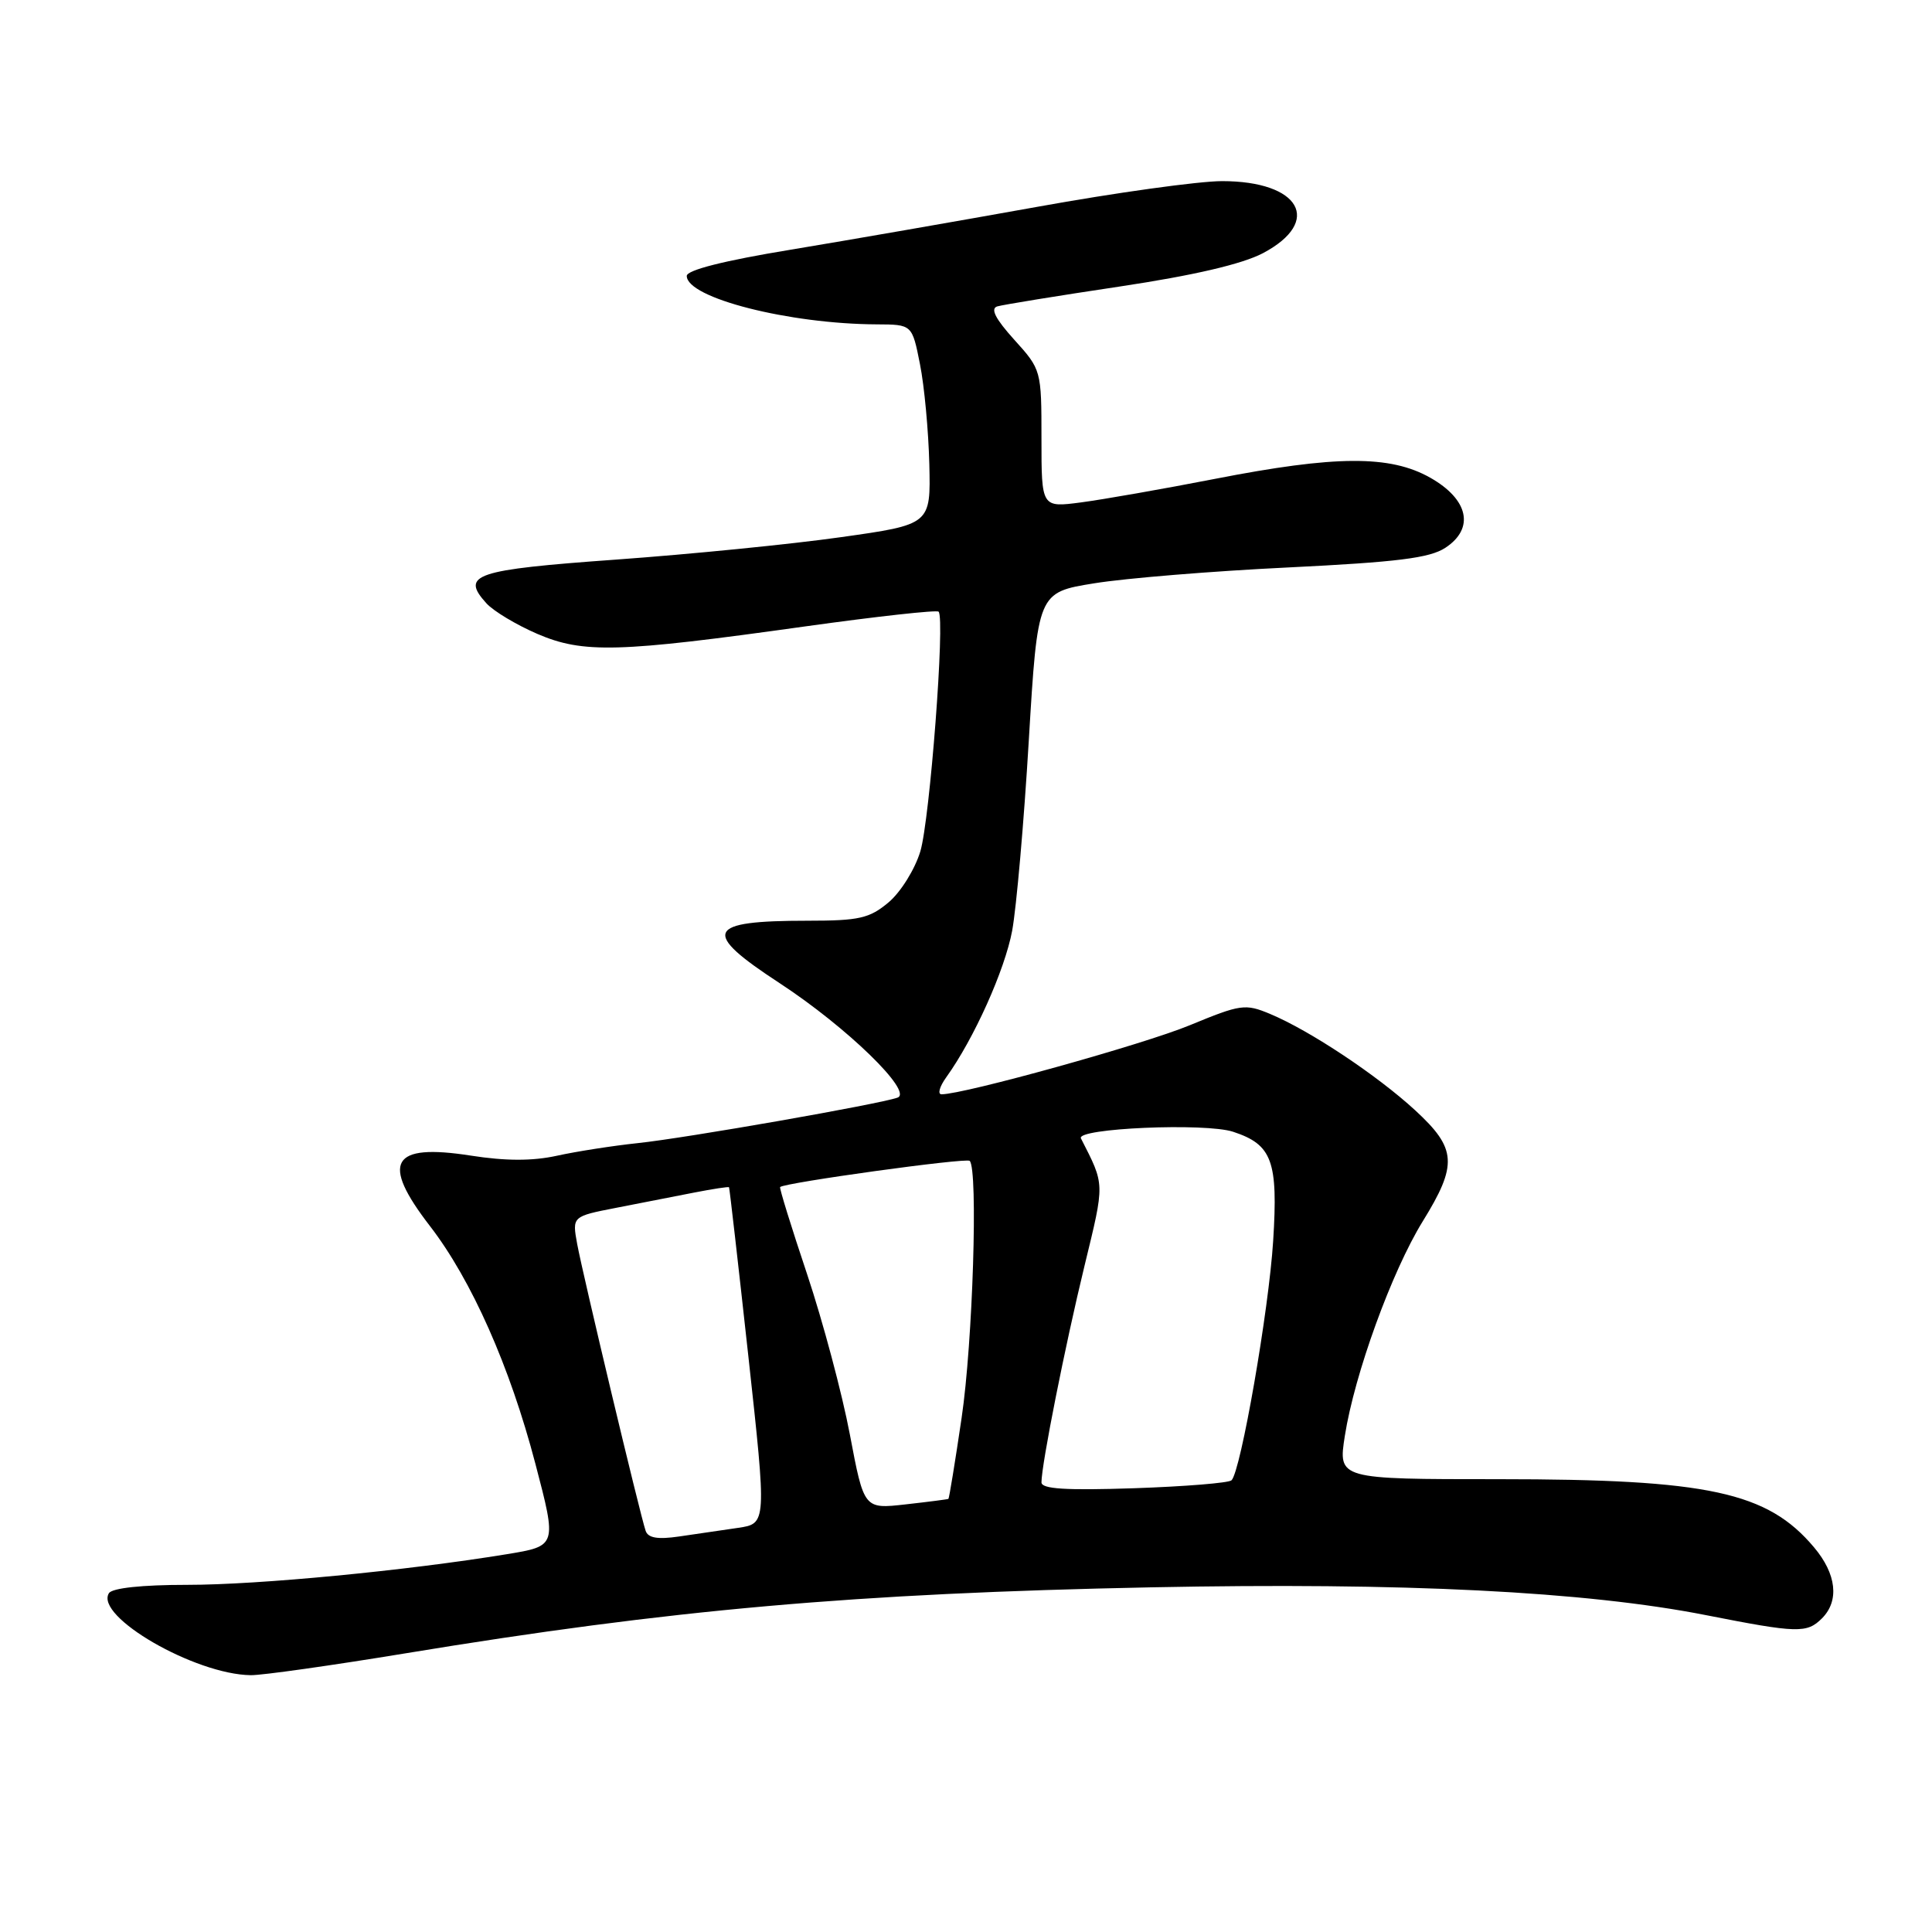 <?xml version="1.0" encoding="UTF-8" standalone="no"?>
<!DOCTYPE svg PUBLIC "-//W3C//DTD SVG 1.1//EN" "http://www.w3.org/Graphics/SVG/1.1/DTD/svg11.dtd" >
<svg xmlns="http://www.w3.org/2000/svg" xmlns:xlink="http://www.w3.org/1999/xlink" version="1.1" viewBox="0 0 256 256">
 <g >
 <path fill="currentColor"
d=" M 53.76 219.07 C 88.88 213.28 113.28 211.12 152.50 210.33 C 185.98 209.66 210.10 210.87 226.08 214.02 C 238.22 216.41 239.42 216.44 241.43 214.43 C 243.74 212.11 243.35 208.56 240.37 205.03 C 234.20 197.69 226.37 196.00 198.60 196.00 C 177.30 196.00 177.30 196.00 178.20 190.25 C 179.48 182.09 184.42 168.48 188.51 161.85 C 193.17 154.31 193.03 152.20 187.53 147.13 C 182.49 142.49 173.56 136.55 168.31 134.36 C 165.00 132.97 164.41 133.06 157.65 135.85 C 151.52 138.39 127.74 145.00 124.76 145.00 C 124.21 145.00 124.49 143.99 125.38 142.75 C 129.05 137.65 133.15 128.53 134.12 123.31 C 134.68 120.25 135.68 108.92 136.32 98.13 C 137.50 78.50 137.50 78.50 145.00 77.29 C 149.12 76.62 160.69 75.67 170.70 75.19 C 185.12 74.48 189.43 73.95 191.51 72.59 C 195.43 70.02 194.60 66.17 189.50 63.29 C 184.18 60.29 176.99 60.33 161.00 63.45 C 154.12 64.79 146.14 66.19 143.25 66.57 C 138.00 67.26 138.00 67.26 138.00 58.13 C 138.00 49.05 137.98 48.98 134.39 45.01 C 131.90 42.25 131.20 40.89 132.14 40.60 C 132.89 40.38 140.18 39.19 148.34 37.97 C 158.19 36.49 164.57 35.00 167.34 33.55 C 175.30 29.34 172.28 24.00 161.94 24.00 C 158.86 24.00 147.82 25.53 137.42 27.41 C 127.01 29.28 112.31 31.84 104.75 33.09 C 95.92 34.54 91.00 35.79 91.00 36.56 C 91.00 39.48 104.55 42.93 116.18 42.98 C 120.86 43.00 120.86 43.00 121.90 48.25 C 122.48 51.14 123.03 57.10 123.14 61.50 C 123.33 69.50 123.33 69.50 111.41 71.18 C 104.86 72.11 91.46 73.44 81.63 74.15 C 62.86 75.50 61.00 76.13 64.45 79.94 C 65.38 80.97 68.41 82.79 71.19 83.99 C 77.29 86.61 81.88 86.48 106.71 83.00 C 116.18 81.68 124.13 80.80 124.37 81.05 C 125.25 81.94 123.21 108.60 121.95 112.81 C 121.23 115.19 119.35 118.21 117.75 119.56 C 115.21 121.69 113.86 122.00 107.01 122.00 C 93.50 122.00 92.86 123.45 103.33 130.29 C 112.19 136.09 121.04 144.68 118.93 145.44 C 116.54 146.30 90.90 150.80 84.50 151.47 C 81.20 151.82 76.39 152.57 73.80 153.14 C 70.56 153.85 67.02 153.85 62.36 153.12 C 51.83 151.48 50.41 153.96 56.98 162.47 C 62.48 169.61 67.56 181.05 70.94 193.95 C 73.80 204.85 73.80 204.85 67.15 205.94 C 53.75 208.13 34.27 210.00 24.82 210.00 C 18.81 210.00 14.86 210.42 14.43 211.11 C 12.53 214.19 25.83 221.88 33.23 221.97 C 34.73 221.99 43.97 220.68 53.76 219.07 Z  M 85.55 202.84 C 84.81 200.70 77.22 168.87 76.48 164.84 C 75.81 161.18 75.81 161.18 81.66 160.04 C 84.87 159.42 89.52 158.51 91.99 158.02 C 94.46 157.54 96.53 157.22 96.60 157.32 C 96.67 157.42 97.82 167.49 99.16 179.70 C 101.59 201.89 101.59 201.89 97.79 202.45 C 95.71 202.75 92.20 203.26 90.00 203.59 C 87.14 204.01 85.87 203.79 85.55 202.84 Z  M 112.61 190.07 C 111.58 184.63 109.03 175.08 106.95 168.85 C 104.86 162.61 103.25 157.41 103.37 157.29 C 103.96 156.71 128.04 153.38 128.49 153.82 C 129.62 154.95 128.90 177.91 127.42 187.87 C 126.56 193.71 125.77 198.54 125.67 198.61 C 125.58 198.67 123.02 199.00 119.99 199.34 C 114.48 199.96 114.48 199.96 112.61 190.07 Z  M 138.00 196.42 C 138.00 194.07 141.13 178.31 143.70 167.74 C 146.41 156.58 146.42 157.11 143.23 150.84 C 142.54 149.50 159.73 148.75 163.41 149.97 C 168.57 151.67 169.37 153.85 168.70 164.44 C 168.12 173.66 164.41 194.97 163.18 196.15 C 162.80 196.50 156.99 196.97 150.25 197.20 C 141.19 197.50 138.00 197.30 138.00 196.42 Z "/>
</g>
</svg>
